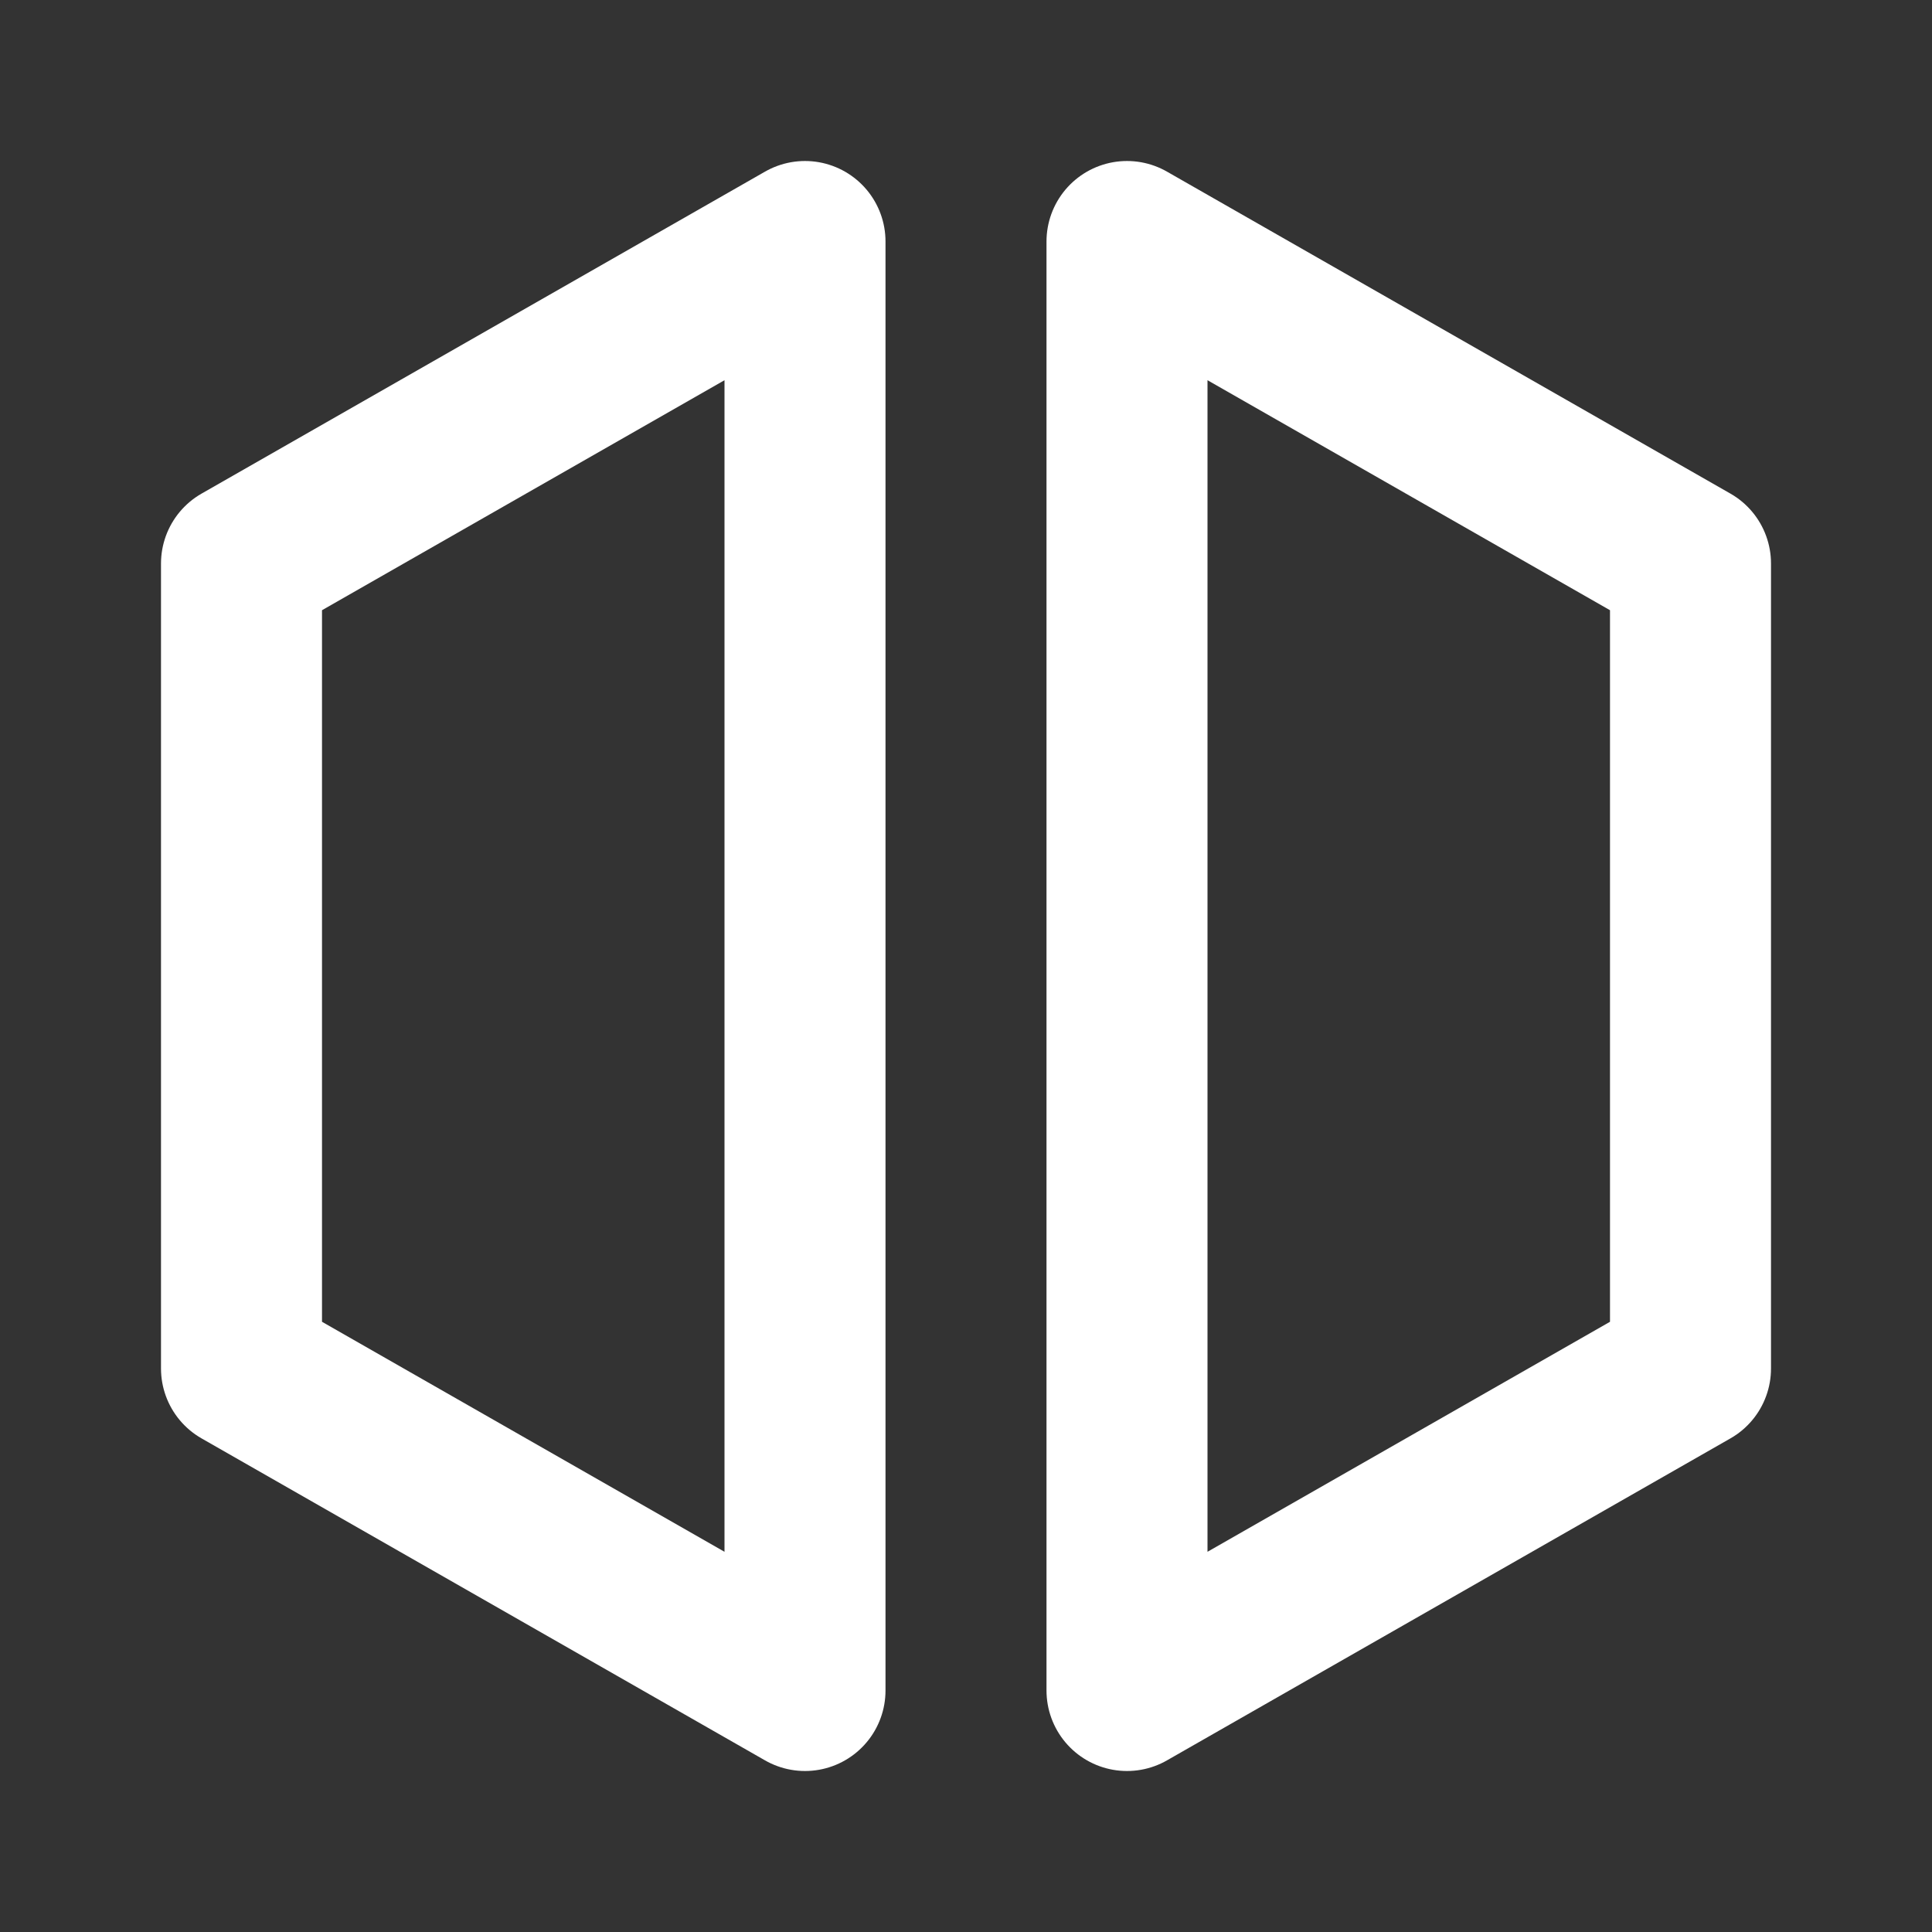 <!--
tags: [website, database, open-source, musicbrainz, listenbrainz, bookbrainz, critiquebrainz]
category: Brand
unicode: "ff12"
version: "3.7"
-->
<svg
  xmlns="http://www.w3.org/2000/svg"
  width="24"
  height="24"
  viewBox="0 0 24 24"
  fill="none"
  stroke="white"
  stroke-width="2"
  stroke-linecap="round"
  stroke-linejoin="round"
>
  <rect x="0" y="0" width="24" height="24" fill="#333333" stroke="none"/>
  <path d="M3 7v10l7 4v-18z" />
  <path d="M21 7v10l-7 4v-18z" />
</svg>
